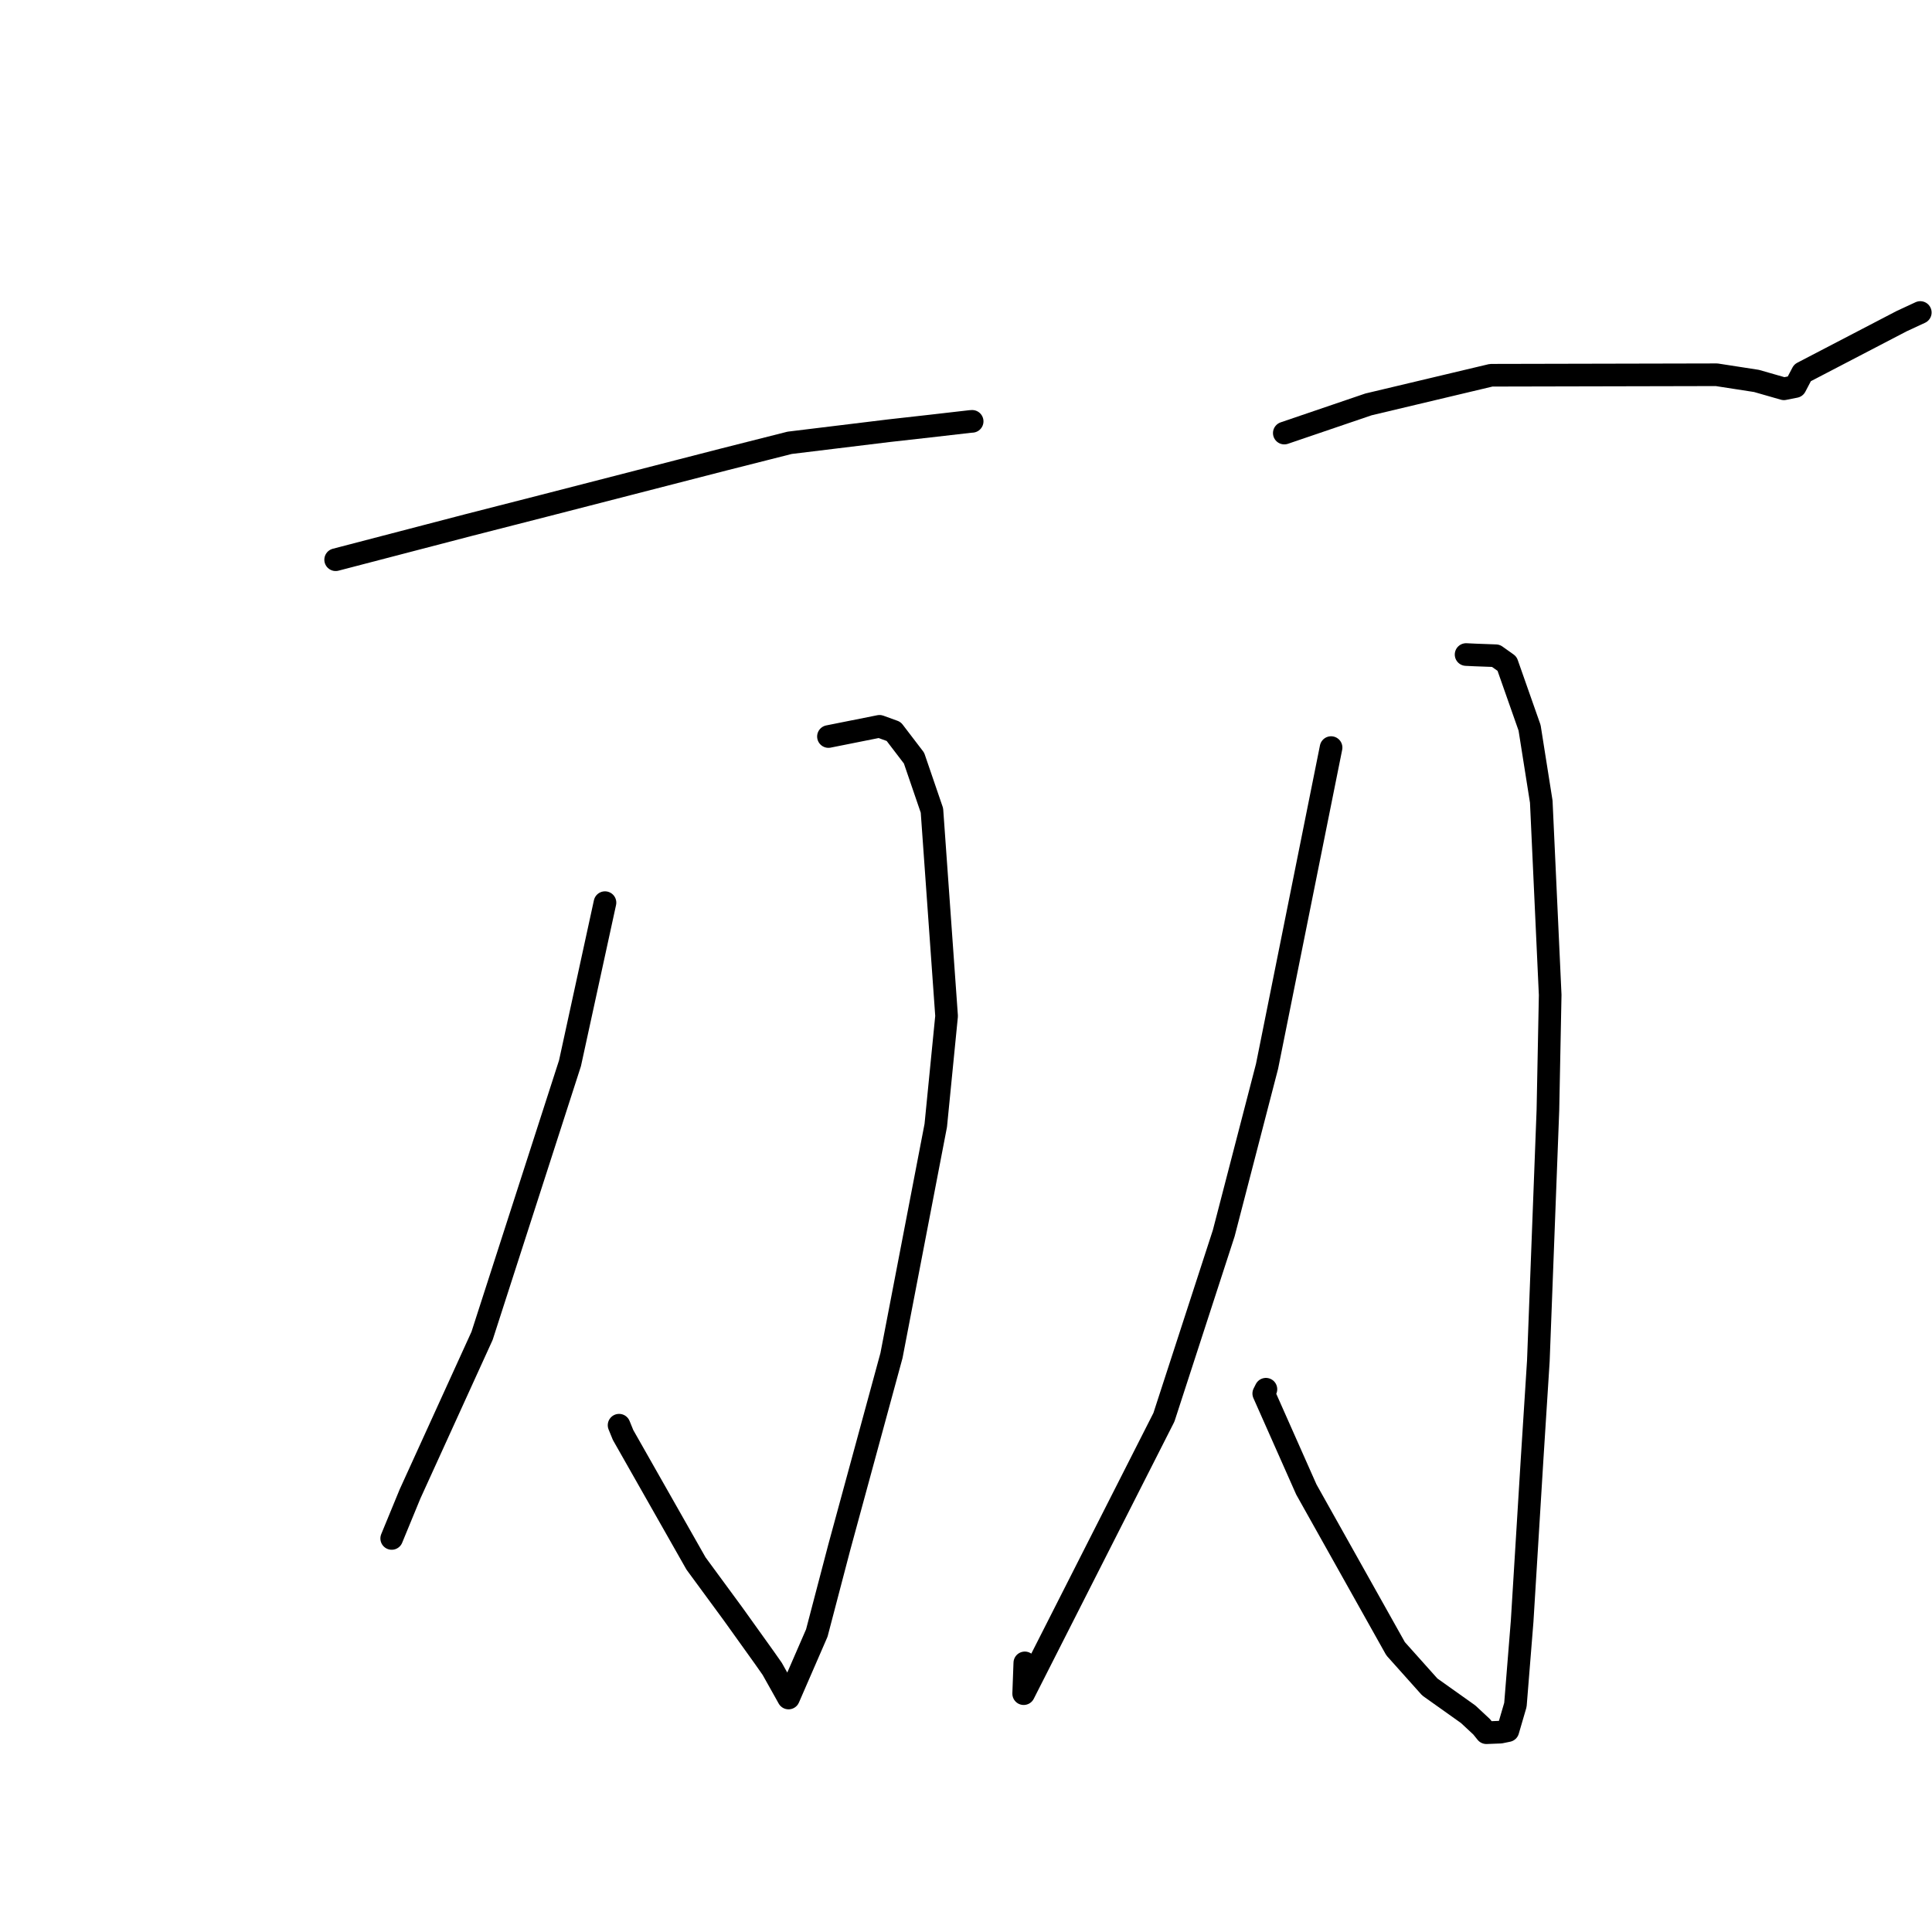 <?xml version="1.0" standalone="no"?>
    <svg width="256" height="256" xmlns="http://www.w3.org/2000/svg" version="1.1">
    <polyline stroke="black" stroke-width="3" stroke-linecap="round" fill="transparent" stroke-linejoin="round" points="44.476 74.165 62.112 69.568 71.968 67.046 95.849 60.9 104.63 58.676 117.787 57.072 123.187 56.466 128.547 55.85 128.804 55.832 128.811 55.831 128.815 55.831 " />
        <polyline stroke="black" stroke-width="3" stroke-linecap="round" fill="transparent" stroke-linejoin="round" points="109.774 97.593 116.542 96.242 118.414 96.921 121.113 100.453 123.487 107.387 125.427 134.632 123.994 149.126 118.126 179.617 111.205 205.039 108.231 216.382 104.487 224.996 103.951 224.032 102.321 221.128 101.237 219.584 97.122 213.837 92.227 207.172 82.56 190.143 82.031 188.847 " />
        <polyline stroke="black" stroke-width="3" stroke-linecap="round" fill="transparent" stroke-linejoin="round" points="80.163 119.606 75.528 140.882 63.876 177.005 54.33 197.958 52.123 203.315 51.903 203.851 " />
        <polyline stroke="black" stroke-width="3" stroke-linecap="round" fill="transparent" stroke-linejoin="round" points="170.177 57.384 181.331 53.585 197.582 49.722 227.459 49.657 232.744 50.475 236.377 51.516 237.883 51.218 238.841 49.395 251.982 42.552 254.448 41.409 " />
        <polyline stroke="black" stroke-width="3" stroke-linecap="round" fill="transparent" stroke-linejoin="round" points="194.265 86.73 195.494 86.788 198.205 86.888 199.691 87.944 202.678 96.44 204.226 106.222 205.407 131.841 205.106 147.113 203.839 180.333 203.011 193.33 201.692 214.817 200.801 225.898 199.802 229.317 198.821 229.518 196.956 229.592 196.315 228.799 194.537 227.144 189.455 223.533 184.925 218.467 173.096 197.363 167.454 184.648 167.74 184.08 " />
        <polyline stroke="black" stroke-width="3" stroke-linecap="round" fill="transparent" stroke-linejoin="round" points="176.374 99.059 167.89 141.293 162.152 163.411 154.225 187.799 135.642 224.418 135.793 220.341 " />
        </svg>